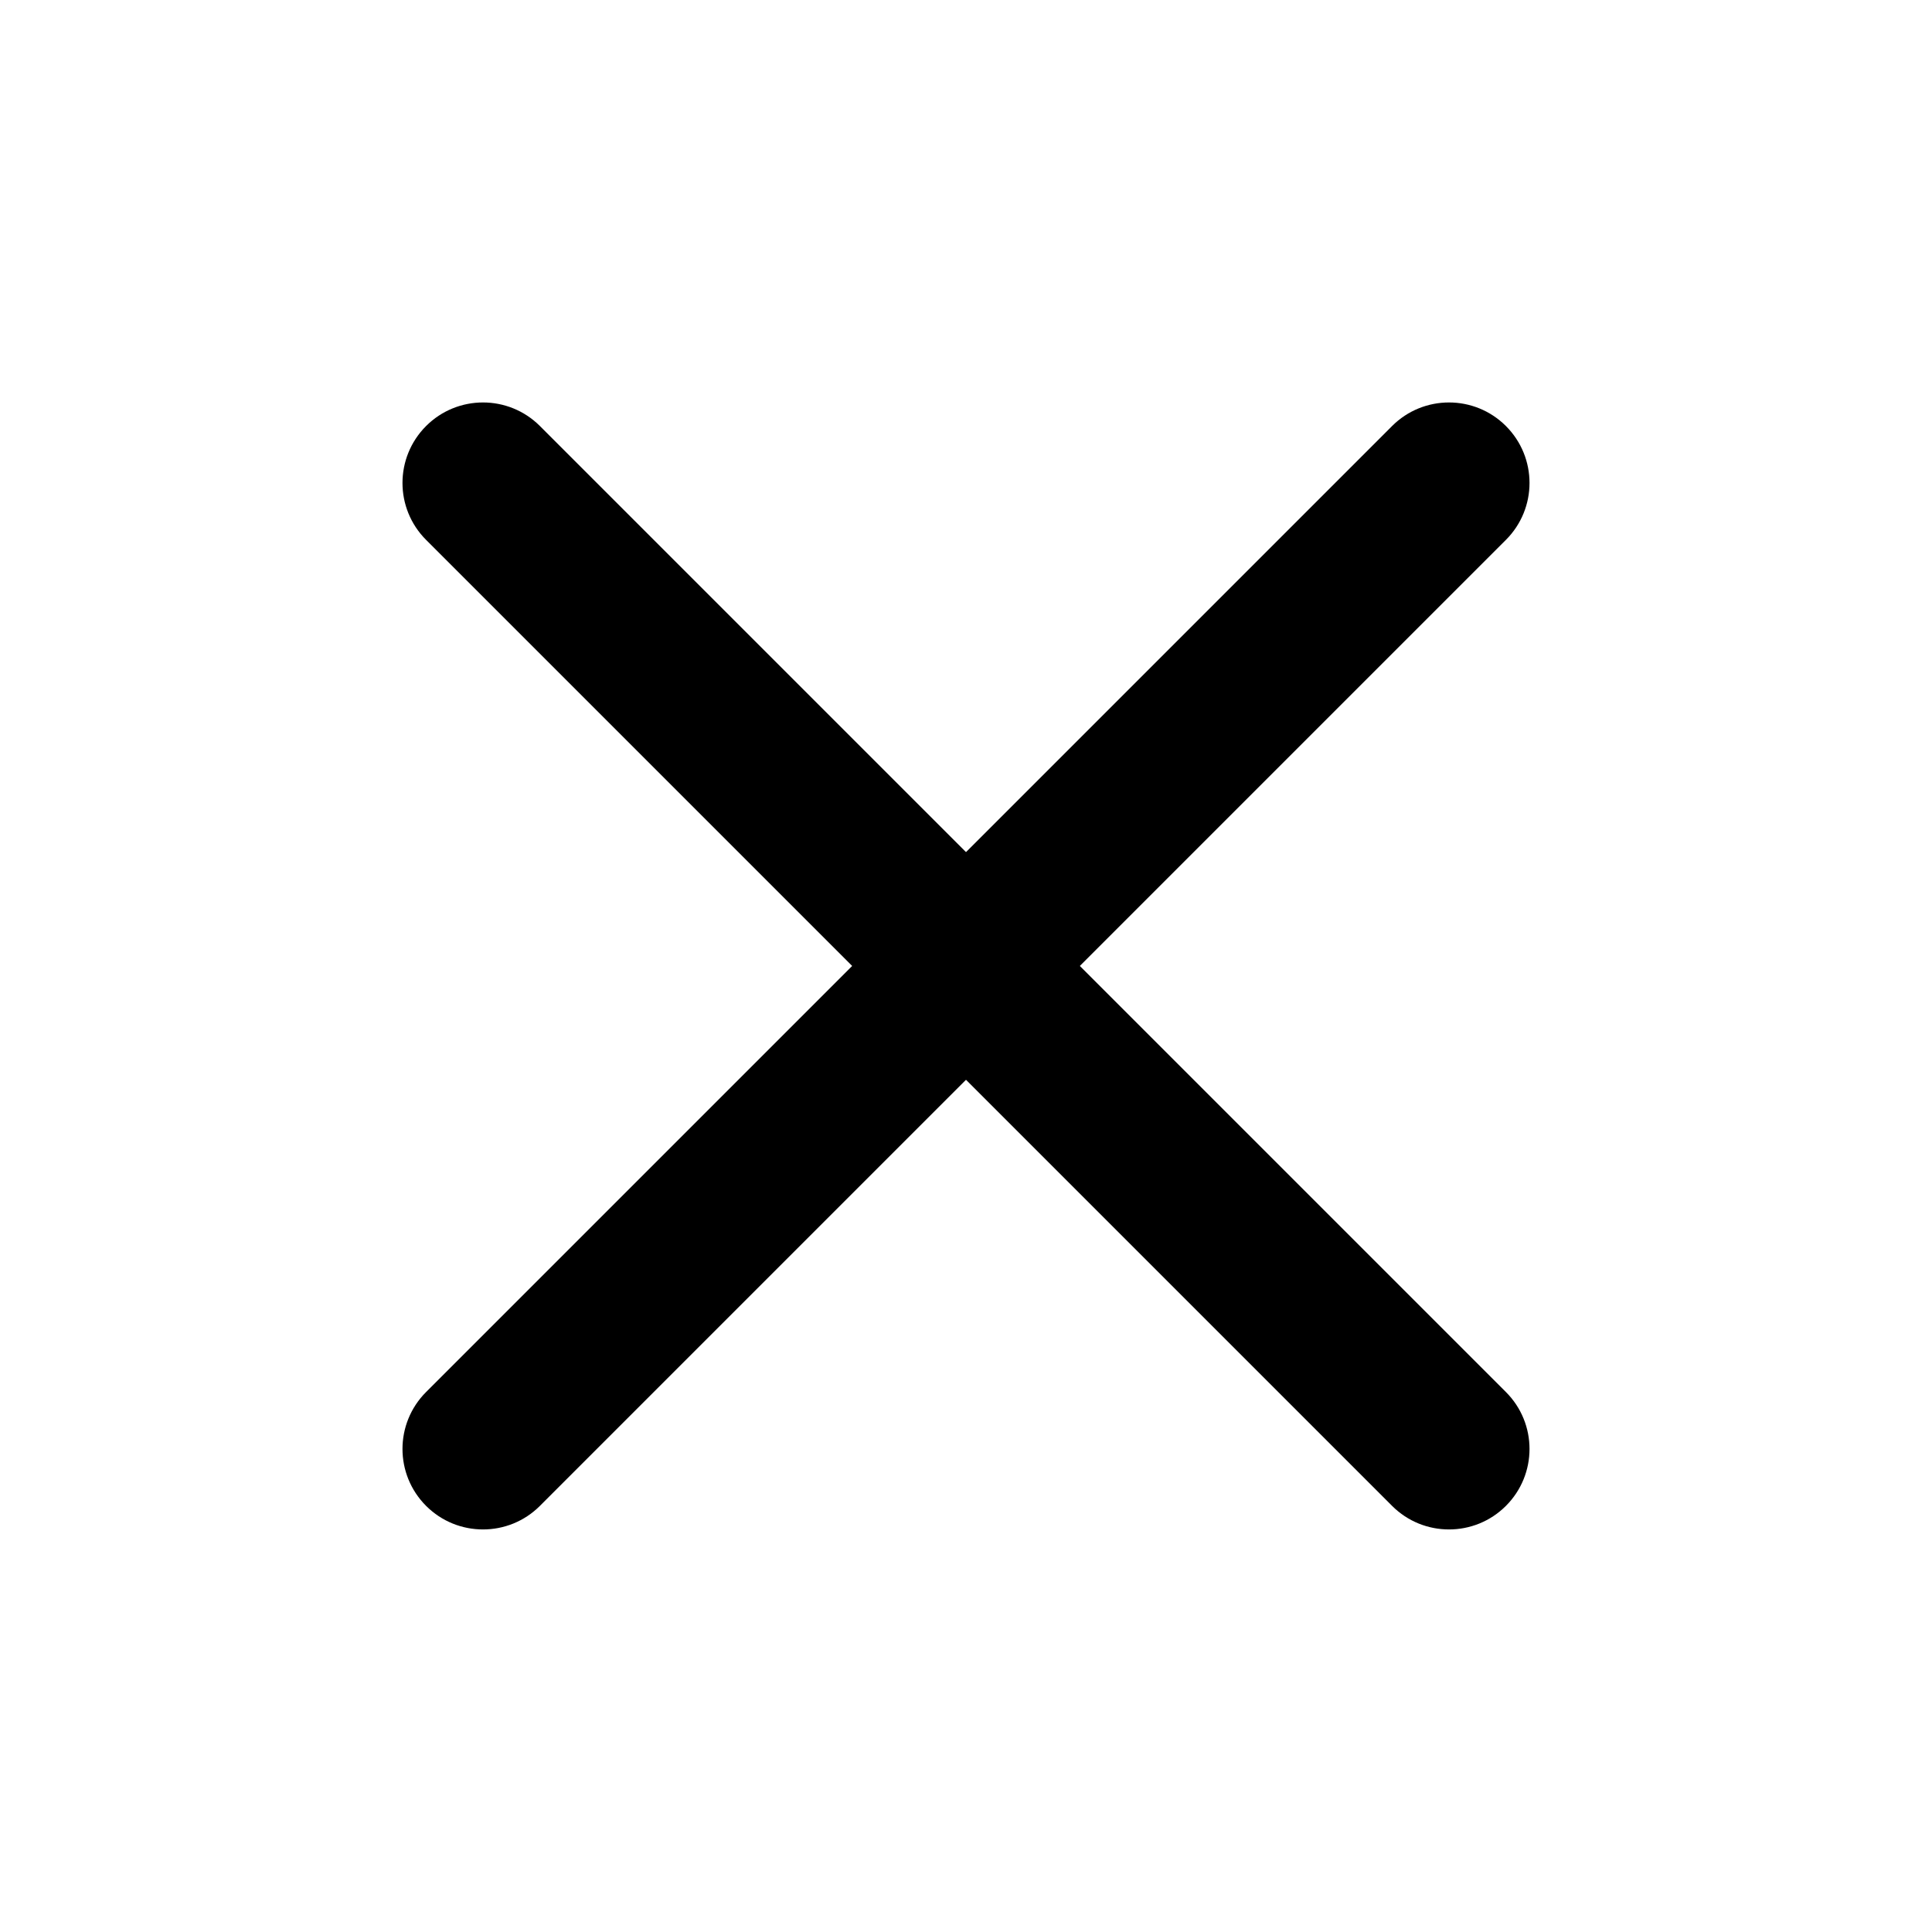 <svg width="20" height="20" viewBox="0 0 20 20" fill="none" xmlns="http://www.w3.org/2000/svg">
<path fill-rule="evenodd" clip-rule="evenodd" d="M15.589 4.41C15.915 4.736 15.915 5.263 15.589 5.589L5.589 15.589C5.264 15.914 4.736 15.914 4.411 15.589C4.085 15.263 4.085 14.736 4.411 14.41L14.411 4.41C14.736 4.085 15.264 4.085 15.589 4.41Z" fill="black"/>
<path fill-rule="evenodd" clip-rule="evenodd" d="M4.411 4.41C4.736 4.085 5.264 4.085 5.589 4.41L15.589 14.41C15.915 14.736 15.915 15.263 15.589 15.589C15.264 15.914 14.736 15.914 14.411 15.589L4.411 5.589C4.085 5.263 4.085 4.736 4.411 4.41Z" fill="black"/>
</svg>
